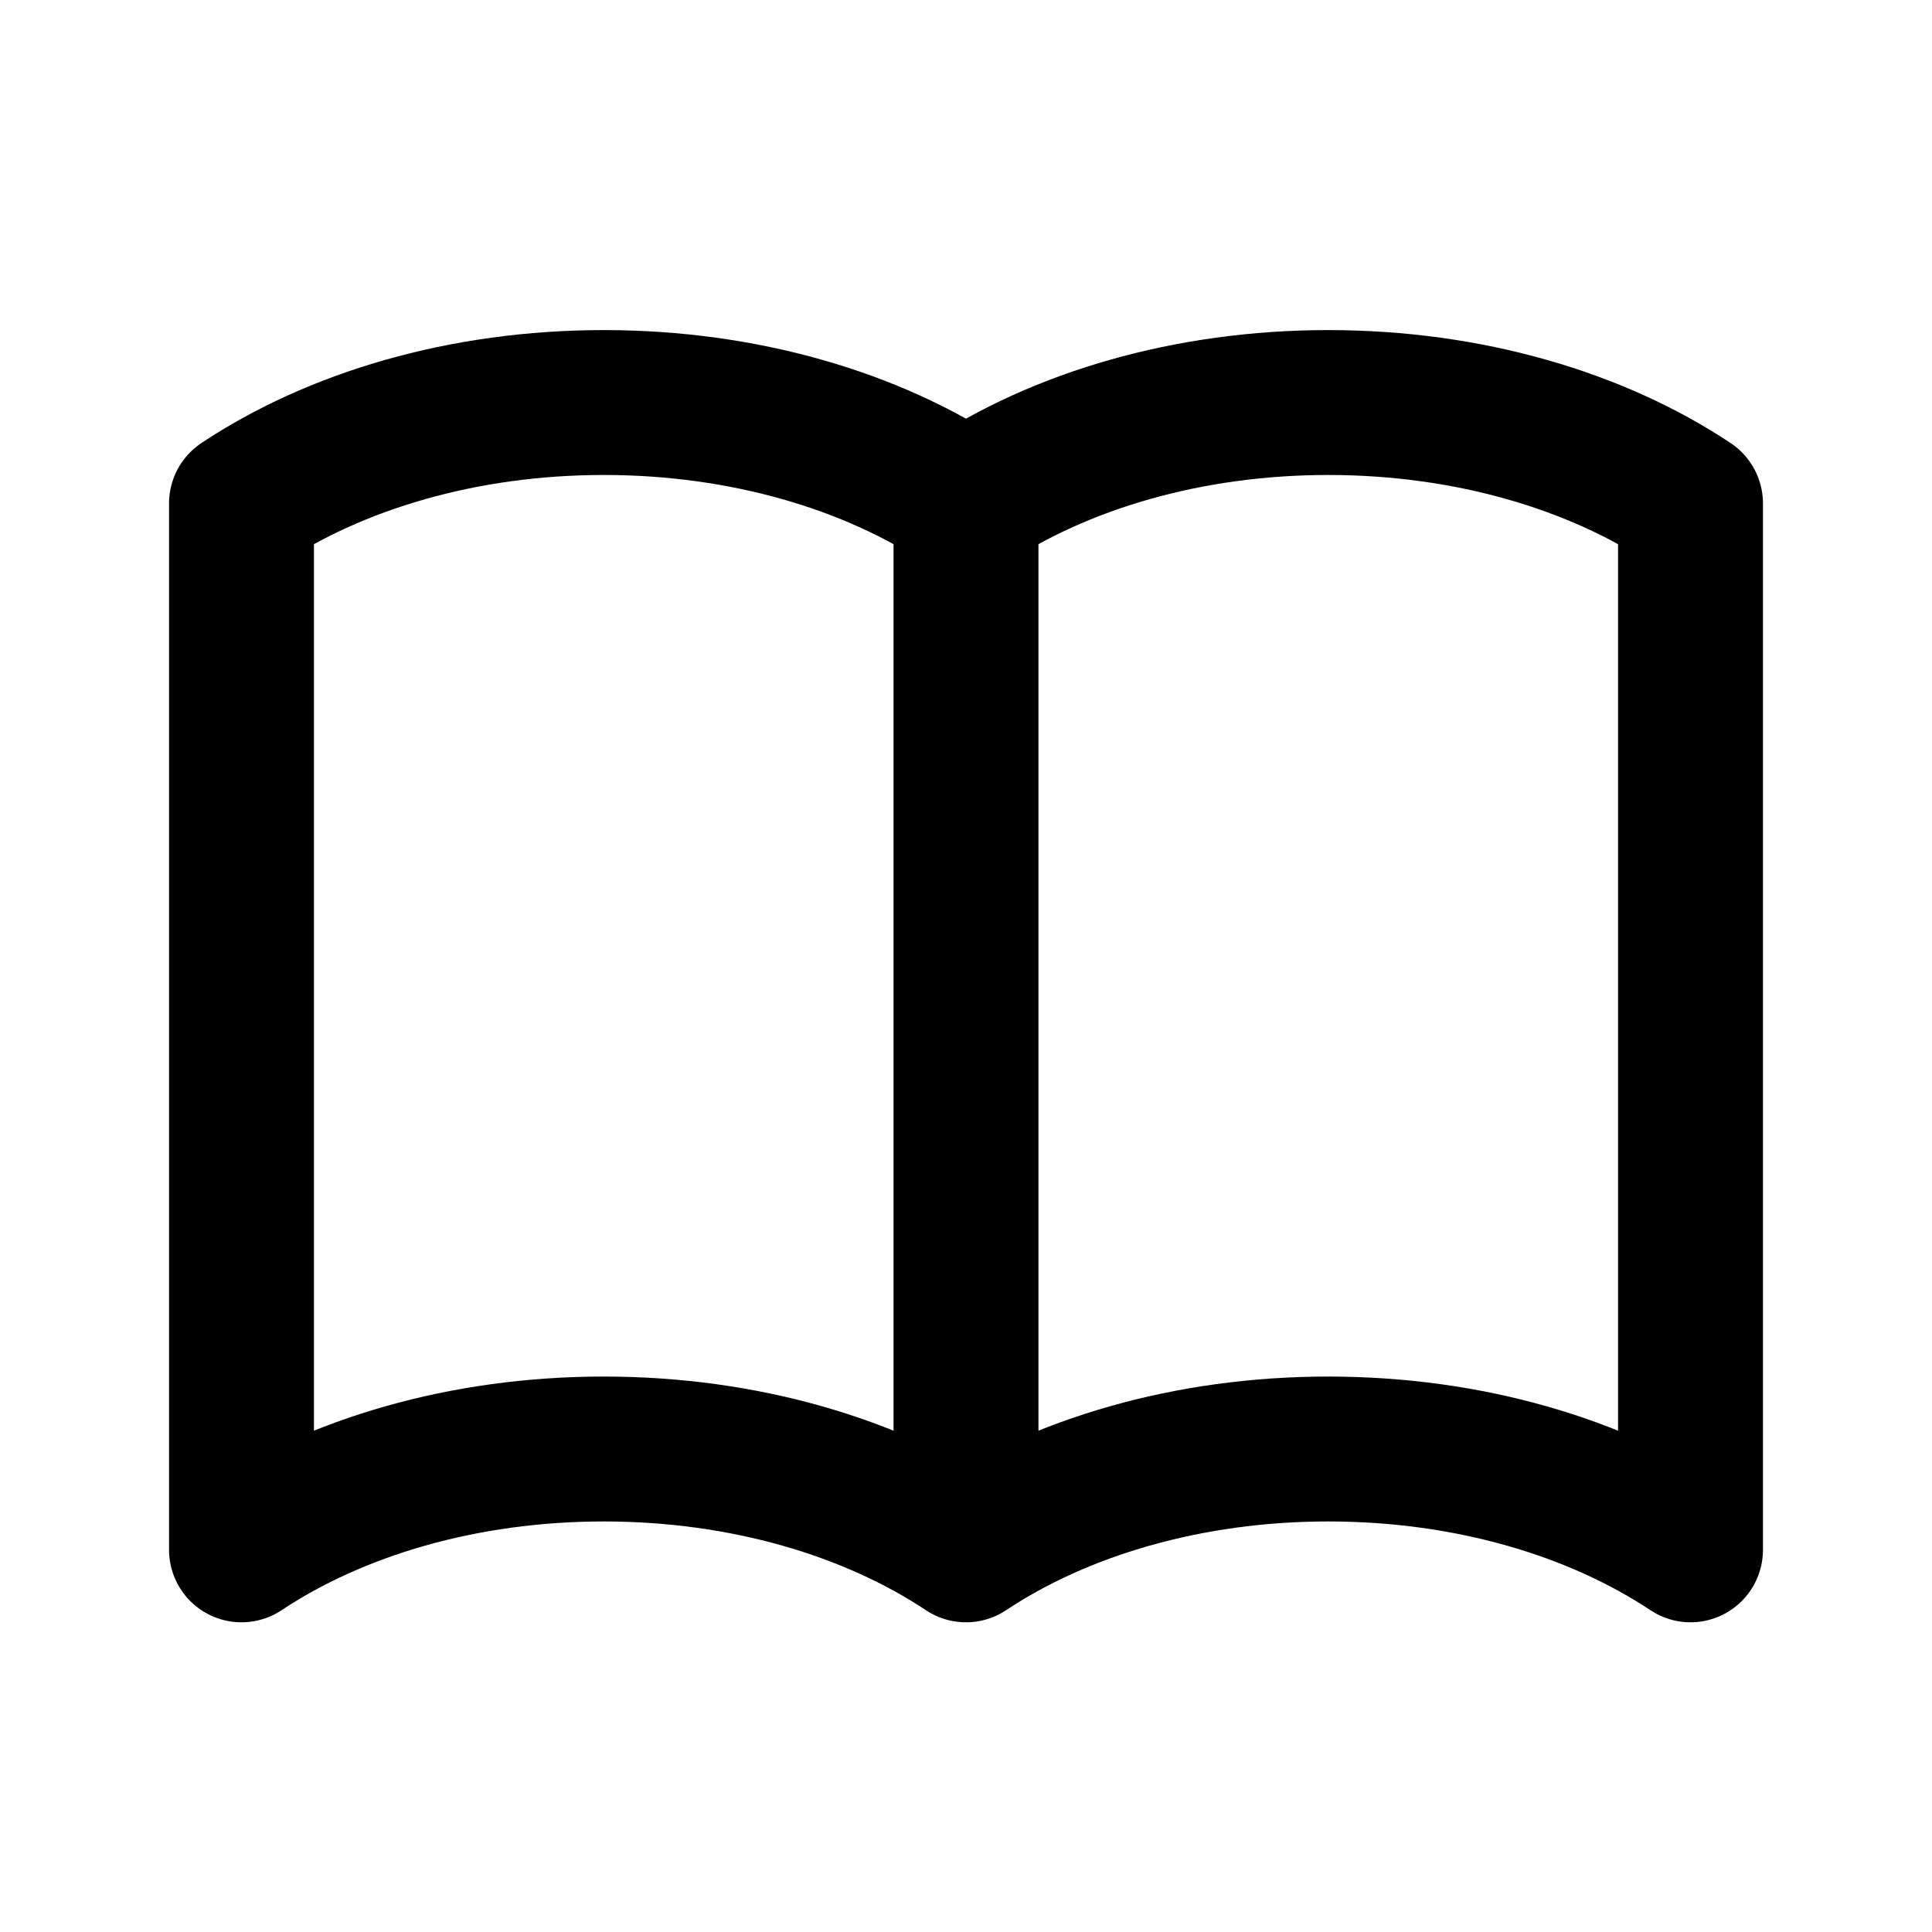 <svg width="20" height="20" viewBox="0 0 20 20" fill="none" xmlns="http://www.w3.org/2000/svg">
<path d="M10 5.211V16.044M10 5.211C9.027 4.564 7.705 4.167 6.25 4.167C4.795 4.167 3.473 4.564 2.5 5.211V16.044C3.473 15.397 4.795 15 6.25 15C7.705 15 9.027 15.397 10 16.044M10 5.211C10.973 4.564 12.295 4.167 13.75 4.167C15.205 4.167 16.527 4.564 17.5 5.211V16.044C16.527 15.397 15.205 15 13.75 15C12.295 15 10.973 15.397 10 16.044" stroke="current" stroke-width="1.5" stroke-linecap="round" stroke-linejoin="round"/>
</svg>
